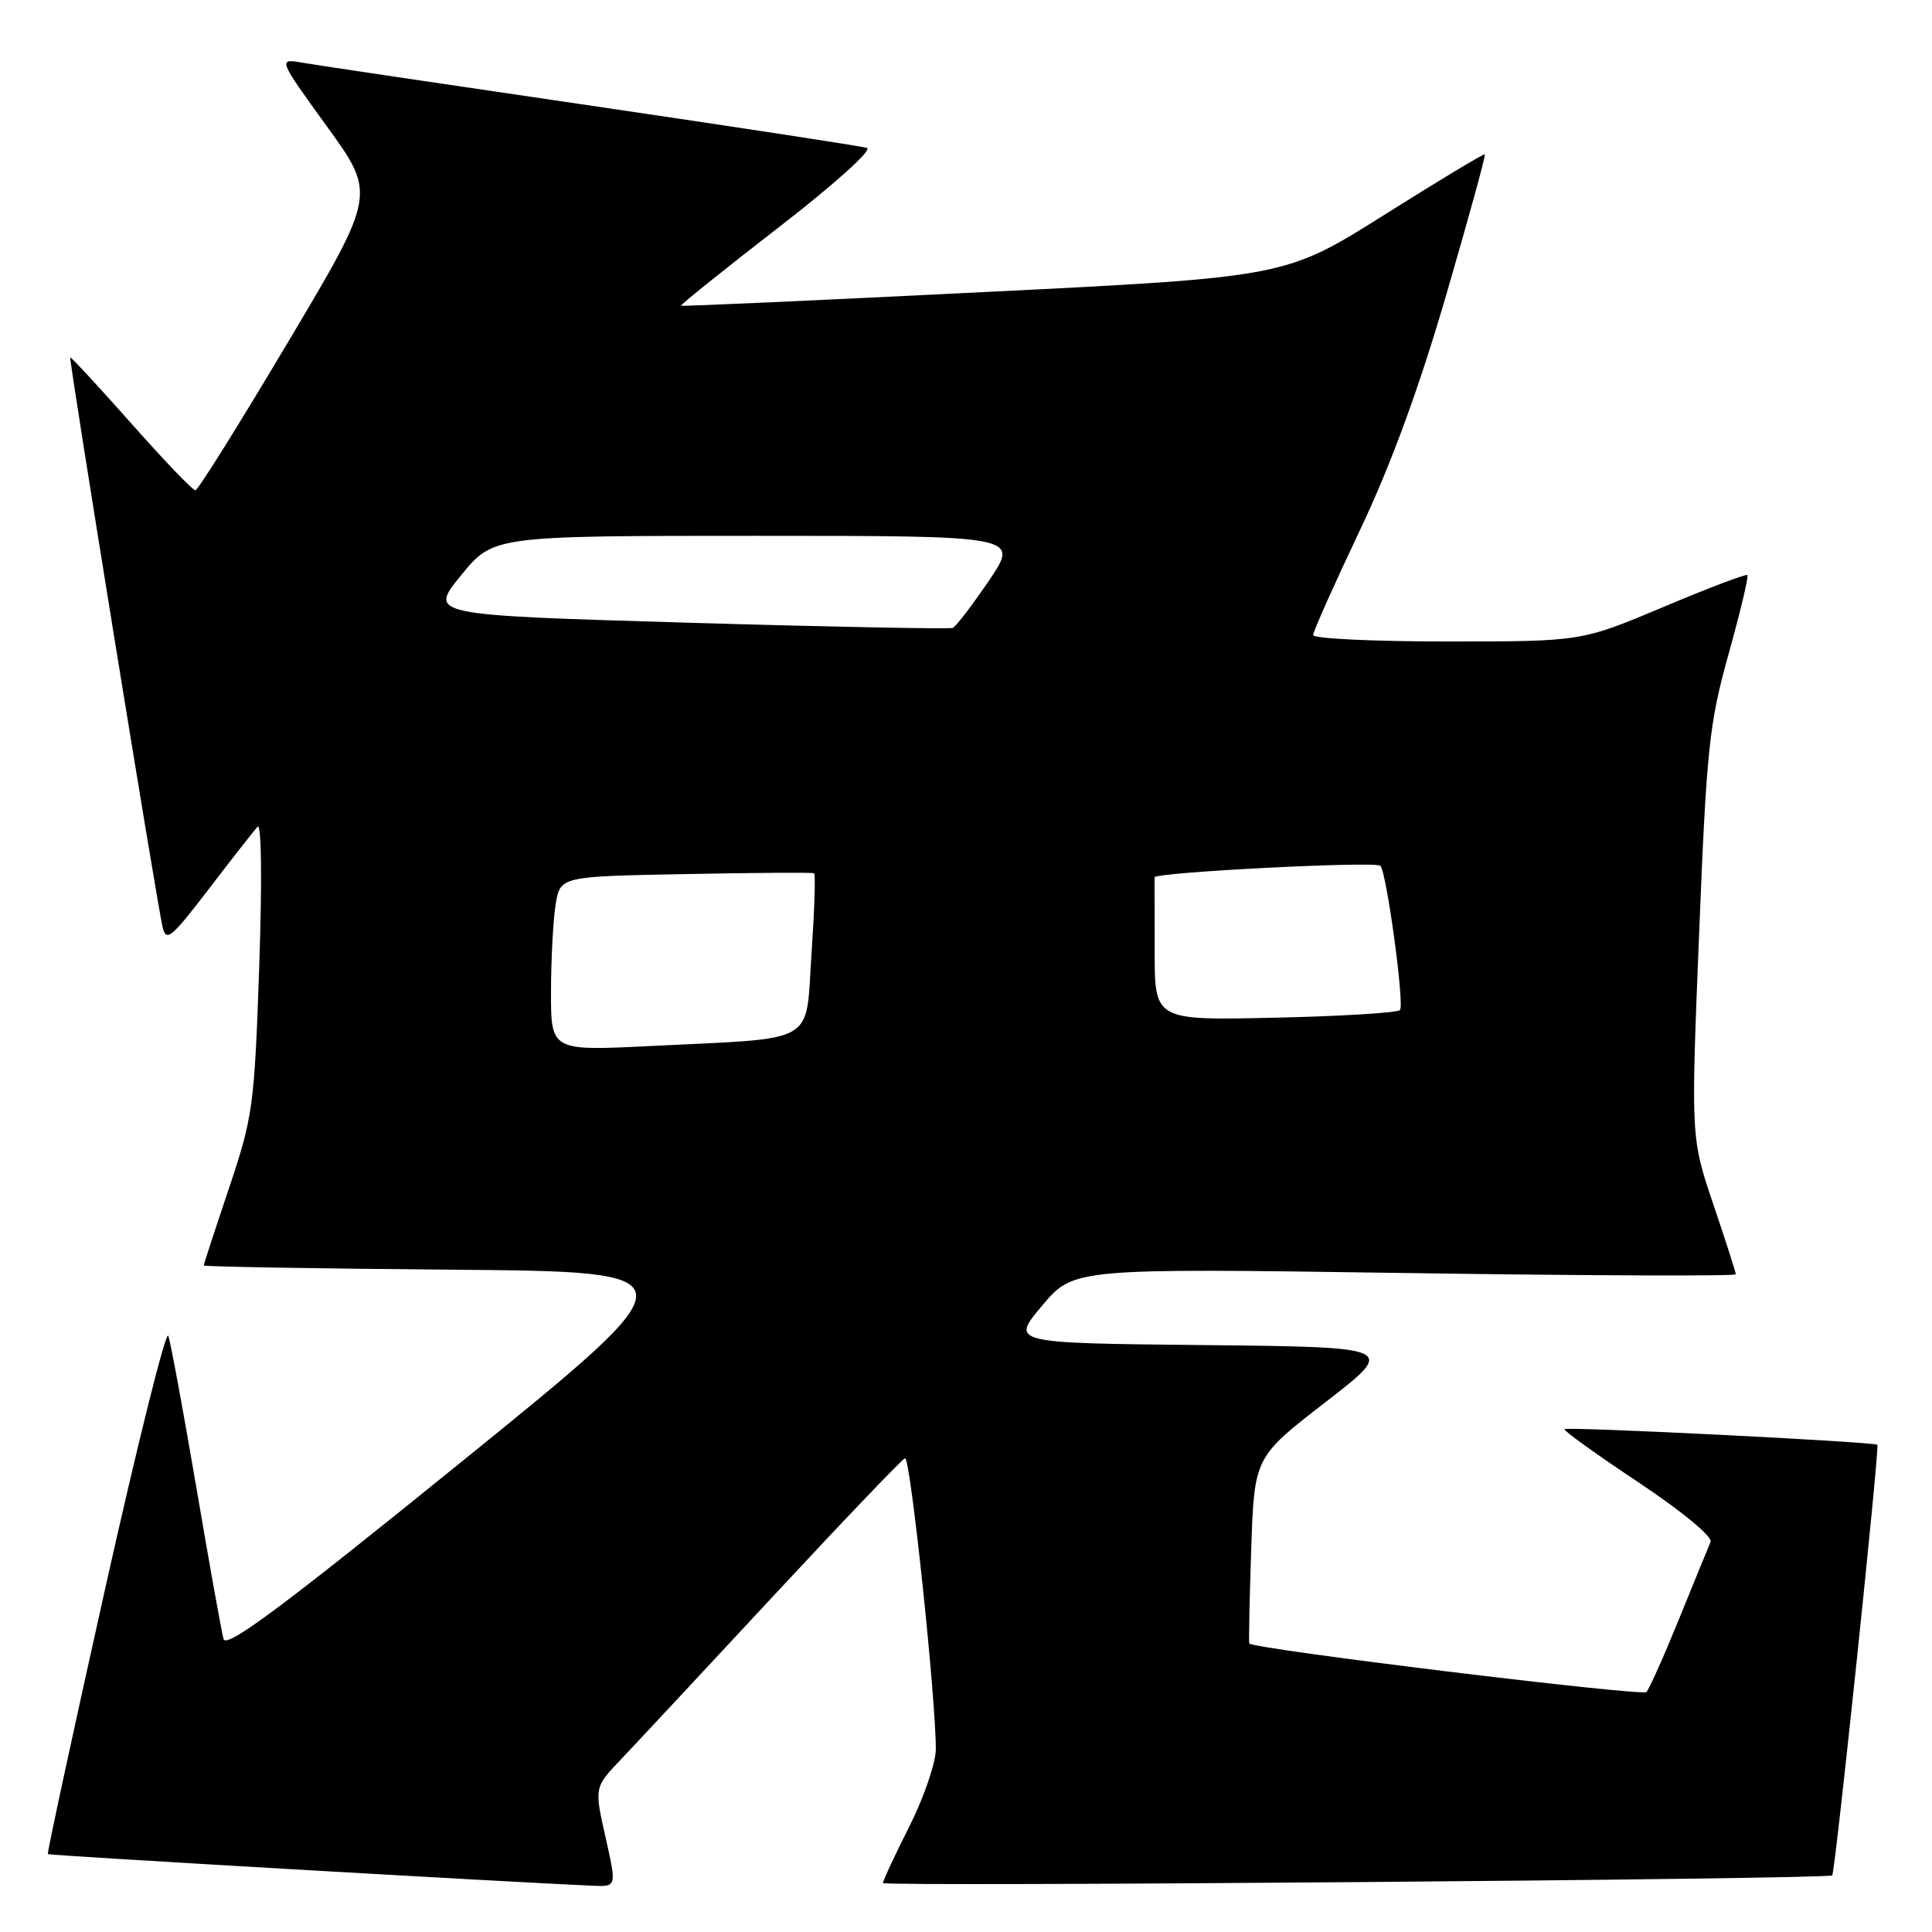 <?xml version="1.0" encoding="UTF-8" standalone="no"?>
<!DOCTYPE svg PUBLIC "-//W3C//DTD SVG 1.1//EN" "http://www.w3.org/Graphics/SVG/1.1/DTD/svg11.dtd" >
<svg xmlns="http://www.w3.org/2000/svg" xmlns:xlink="http://www.w3.org/1999/xlink" version="1.1" viewBox="0 0 256 256">
 <g >
 <path fill="currentColor"
d=" M 80.23 243.42 C 78.75 236.84 78.75 236.84 82.24 233.17 C 84.16 231.15 93.25 221.40 102.45 211.50 C 111.65 201.60 119.51 193.38 119.92 193.22 C 120.62 192.96 124.01 224.94 124.00 231.77 C 124.00 233.58 122.42 238.18 120.50 242.00 C 118.57 245.82 117.00 249.20 117.00 249.51 C 117.00 250.02 242.13 249.02 242.78 248.50 C 243.16 248.19 249.08 191.75 248.76 191.44 C 248.35 191.05 207.66 189.01 207.30 189.37 C 207.13 189.54 211.52 192.71 217.08 196.40 C 222.90 200.28 226.95 203.63 226.66 204.31 C 226.38 204.97 224.50 209.55 222.49 214.50 C 220.48 219.45 218.53 223.81 218.16 224.20 C 217.59 224.80 165.97 218.49 165.54 217.77 C 165.45 217.62 165.57 212.01 165.79 205.29 C 166.21 193.08 166.21 193.08 175.64 185.79 C 185.06 178.50 185.06 178.50 159.49 178.23 C 133.91 177.97 133.91 177.97 138.09 173.00 C 142.28 168.04 142.28 168.04 186.14 168.68 C 210.26 169.04 230.00 169.11 230.00 168.85 C 230.00 168.59 228.66 164.41 227.02 159.57 C 224.05 150.76 224.05 150.76 225.14 123.77 C 226.13 99.12 226.47 95.89 229.05 86.65 C 230.60 81.09 231.72 76.39 231.54 76.20 C 231.36 76.02 226.33 77.93 220.38 80.44 C 209.55 85.00 209.55 85.00 191.77 85.00 C 182.00 85.00 174.00 84.62 174.00 84.15 C 174.00 83.68 176.76 77.50 180.13 70.40 C 184.29 61.64 187.98 51.59 191.63 39.08 C 194.58 28.95 196.89 20.57 196.75 20.45 C 196.61 20.33 190.61 23.95 183.41 28.48 C 170.31 36.72 170.31 36.72 130.41 38.70 C 108.46 39.79 90.39 40.61 90.25 40.51 C 90.11 40.41 95.90 35.76 103.11 30.18 C 110.60 24.39 115.65 19.84 114.87 19.60 C 114.12 19.36 97.75 16.86 78.50 14.03 C 59.25 11.21 41.99 8.64 40.15 8.32 C 36.80 7.74 36.80 7.74 43.31 16.74 C 49.83 25.74 49.83 25.74 38.16 45.34 C 31.75 56.12 26.23 64.96 25.89 64.97 C 25.55 64.99 21.73 61.00 17.39 56.10 C 13.05 51.21 9.42 47.28 9.31 47.37 C 9.10 47.56 20.72 119.26 21.54 122.81 C 22.01 124.87 22.67 124.33 27.66 117.81 C 30.73 113.79 33.65 110.07 34.13 109.54 C 34.65 108.98 34.74 116.71 34.35 128.04 C 33.71 146.56 33.52 147.98 30.34 157.45 C 28.50 162.92 27.00 167.52 27.00 167.68 C 27.00 167.84 41.68 168.09 59.63 168.24 C 92.25 168.50 92.25 168.50 61.17 193.68 C 37.47 212.89 29.98 218.47 29.62 217.18 C 29.36 216.26 27.73 207.18 26.00 197.00 C 24.26 186.82 22.60 177.82 22.30 177.00 C 22.00 176.18 18.24 191.24 13.94 210.48 C 9.64 229.72 6.22 245.56 6.34 245.68 C 6.52 245.86 67.72 249.41 78.60 249.87 C 81.71 250.00 81.71 250.00 80.23 243.42 Z  M 73.01 131.38 C 73.02 127.05 73.30 121.84 73.63 119.82 C 74.24 116.13 74.24 116.13 90.87 115.82 C 100.02 115.64 107.67 115.59 107.87 115.71 C 108.08 115.82 107.92 120.62 107.53 126.38 C 106.70 138.59 108.61 137.49 86.25 138.60 C 73.00 139.26 73.00 139.26 73.01 131.38 Z  M 153.00 126.10 C 153.00 121.10 153.00 116.66 152.99 116.25 C 152.98 115.59 181.90 114.10 182.89 114.71 C 183.68 115.19 186.14 133.20 185.50 133.84 C 185.13 134.20 177.67 134.66 168.92 134.85 C 153.00 135.21 153.00 135.21 153.00 126.10 Z  M 91.15 82.51 C 56.80 81.50 56.80 81.50 61.08 76.25 C 65.35 71.00 65.35 71.00 100.21 71.00 C 135.07 71.00 135.07 71.00 131.04 76.94 C 128.82 80.20 126.67 83.02 126.25 83.20 C 125.84 83.37 110.04 83.07 91.15 82.51 Z "/>
</g>
</svg>